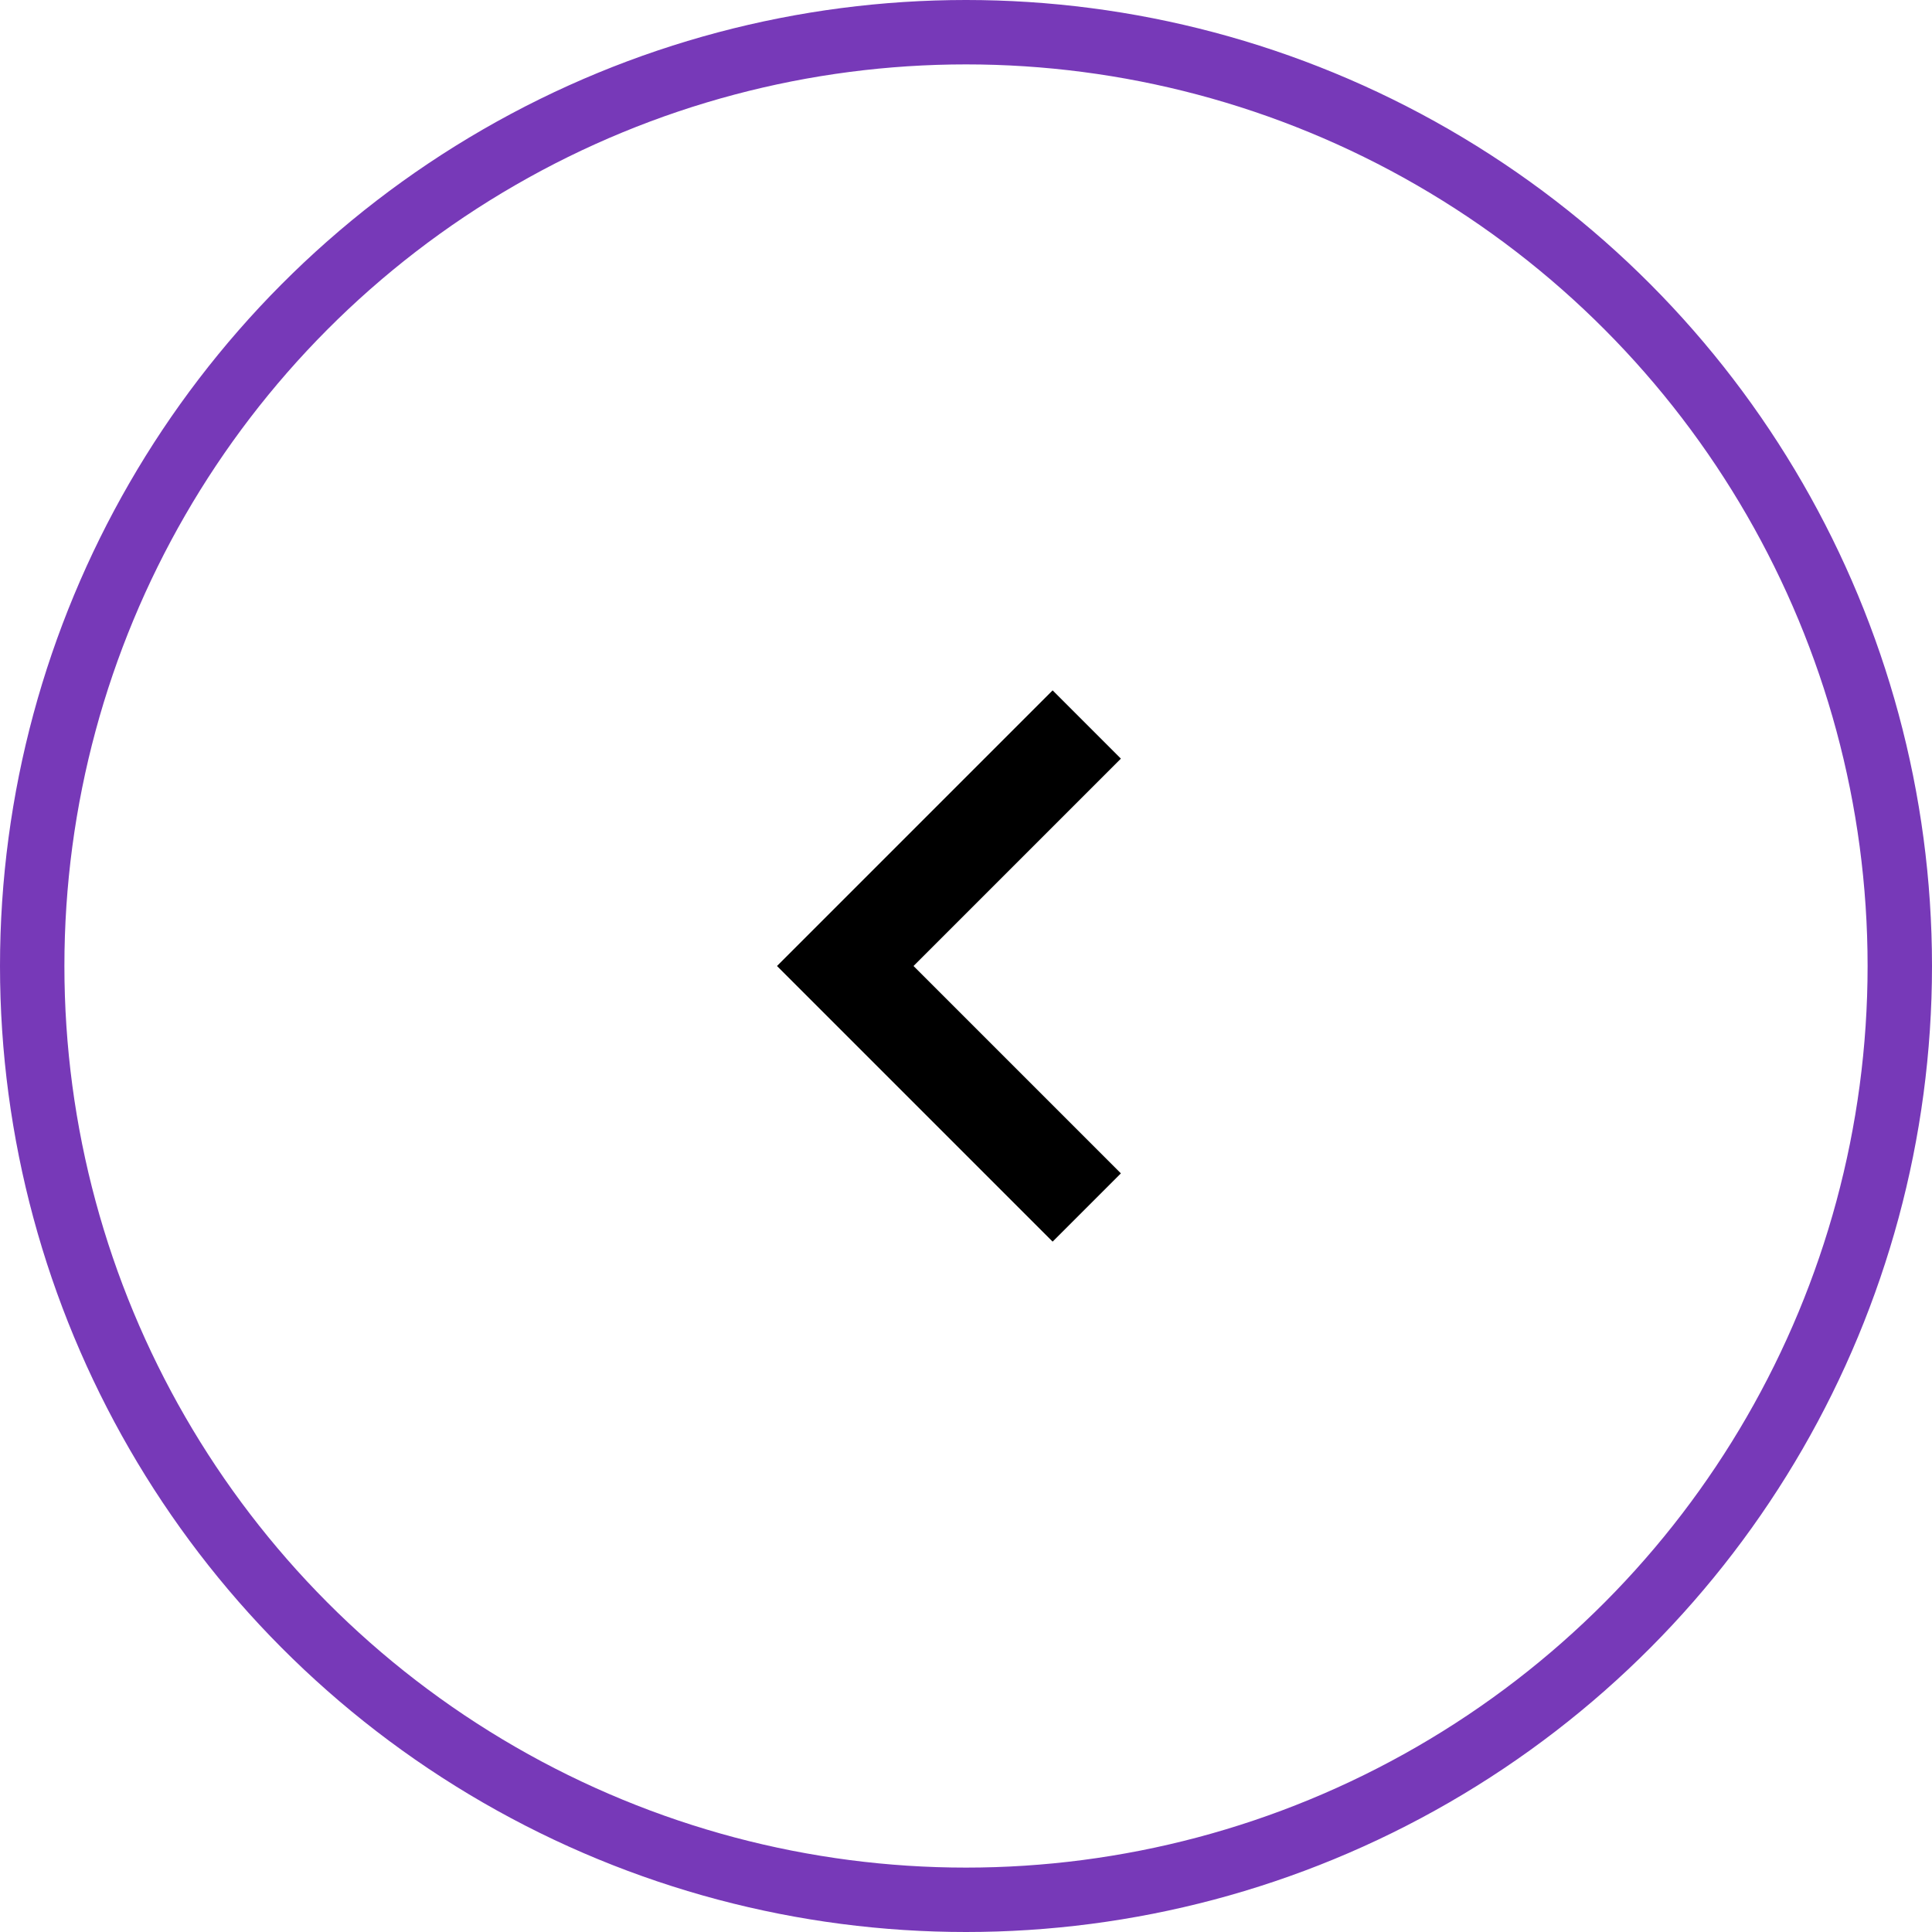 <svg width="30" height="30" viewBox="0 0 30 30" fill="none" xmlns="http://www.w3.org/2000/svg">
<path d="M16.345 10.72L12.065 15L16.345 19.28L17.405 18.22L14.185 15L17.405 11.78L16.345 10.72Z" fill="black"/>
<circle cx="15" cy="15" r="14.5" stroke="#7739B8"/>
</svg>
